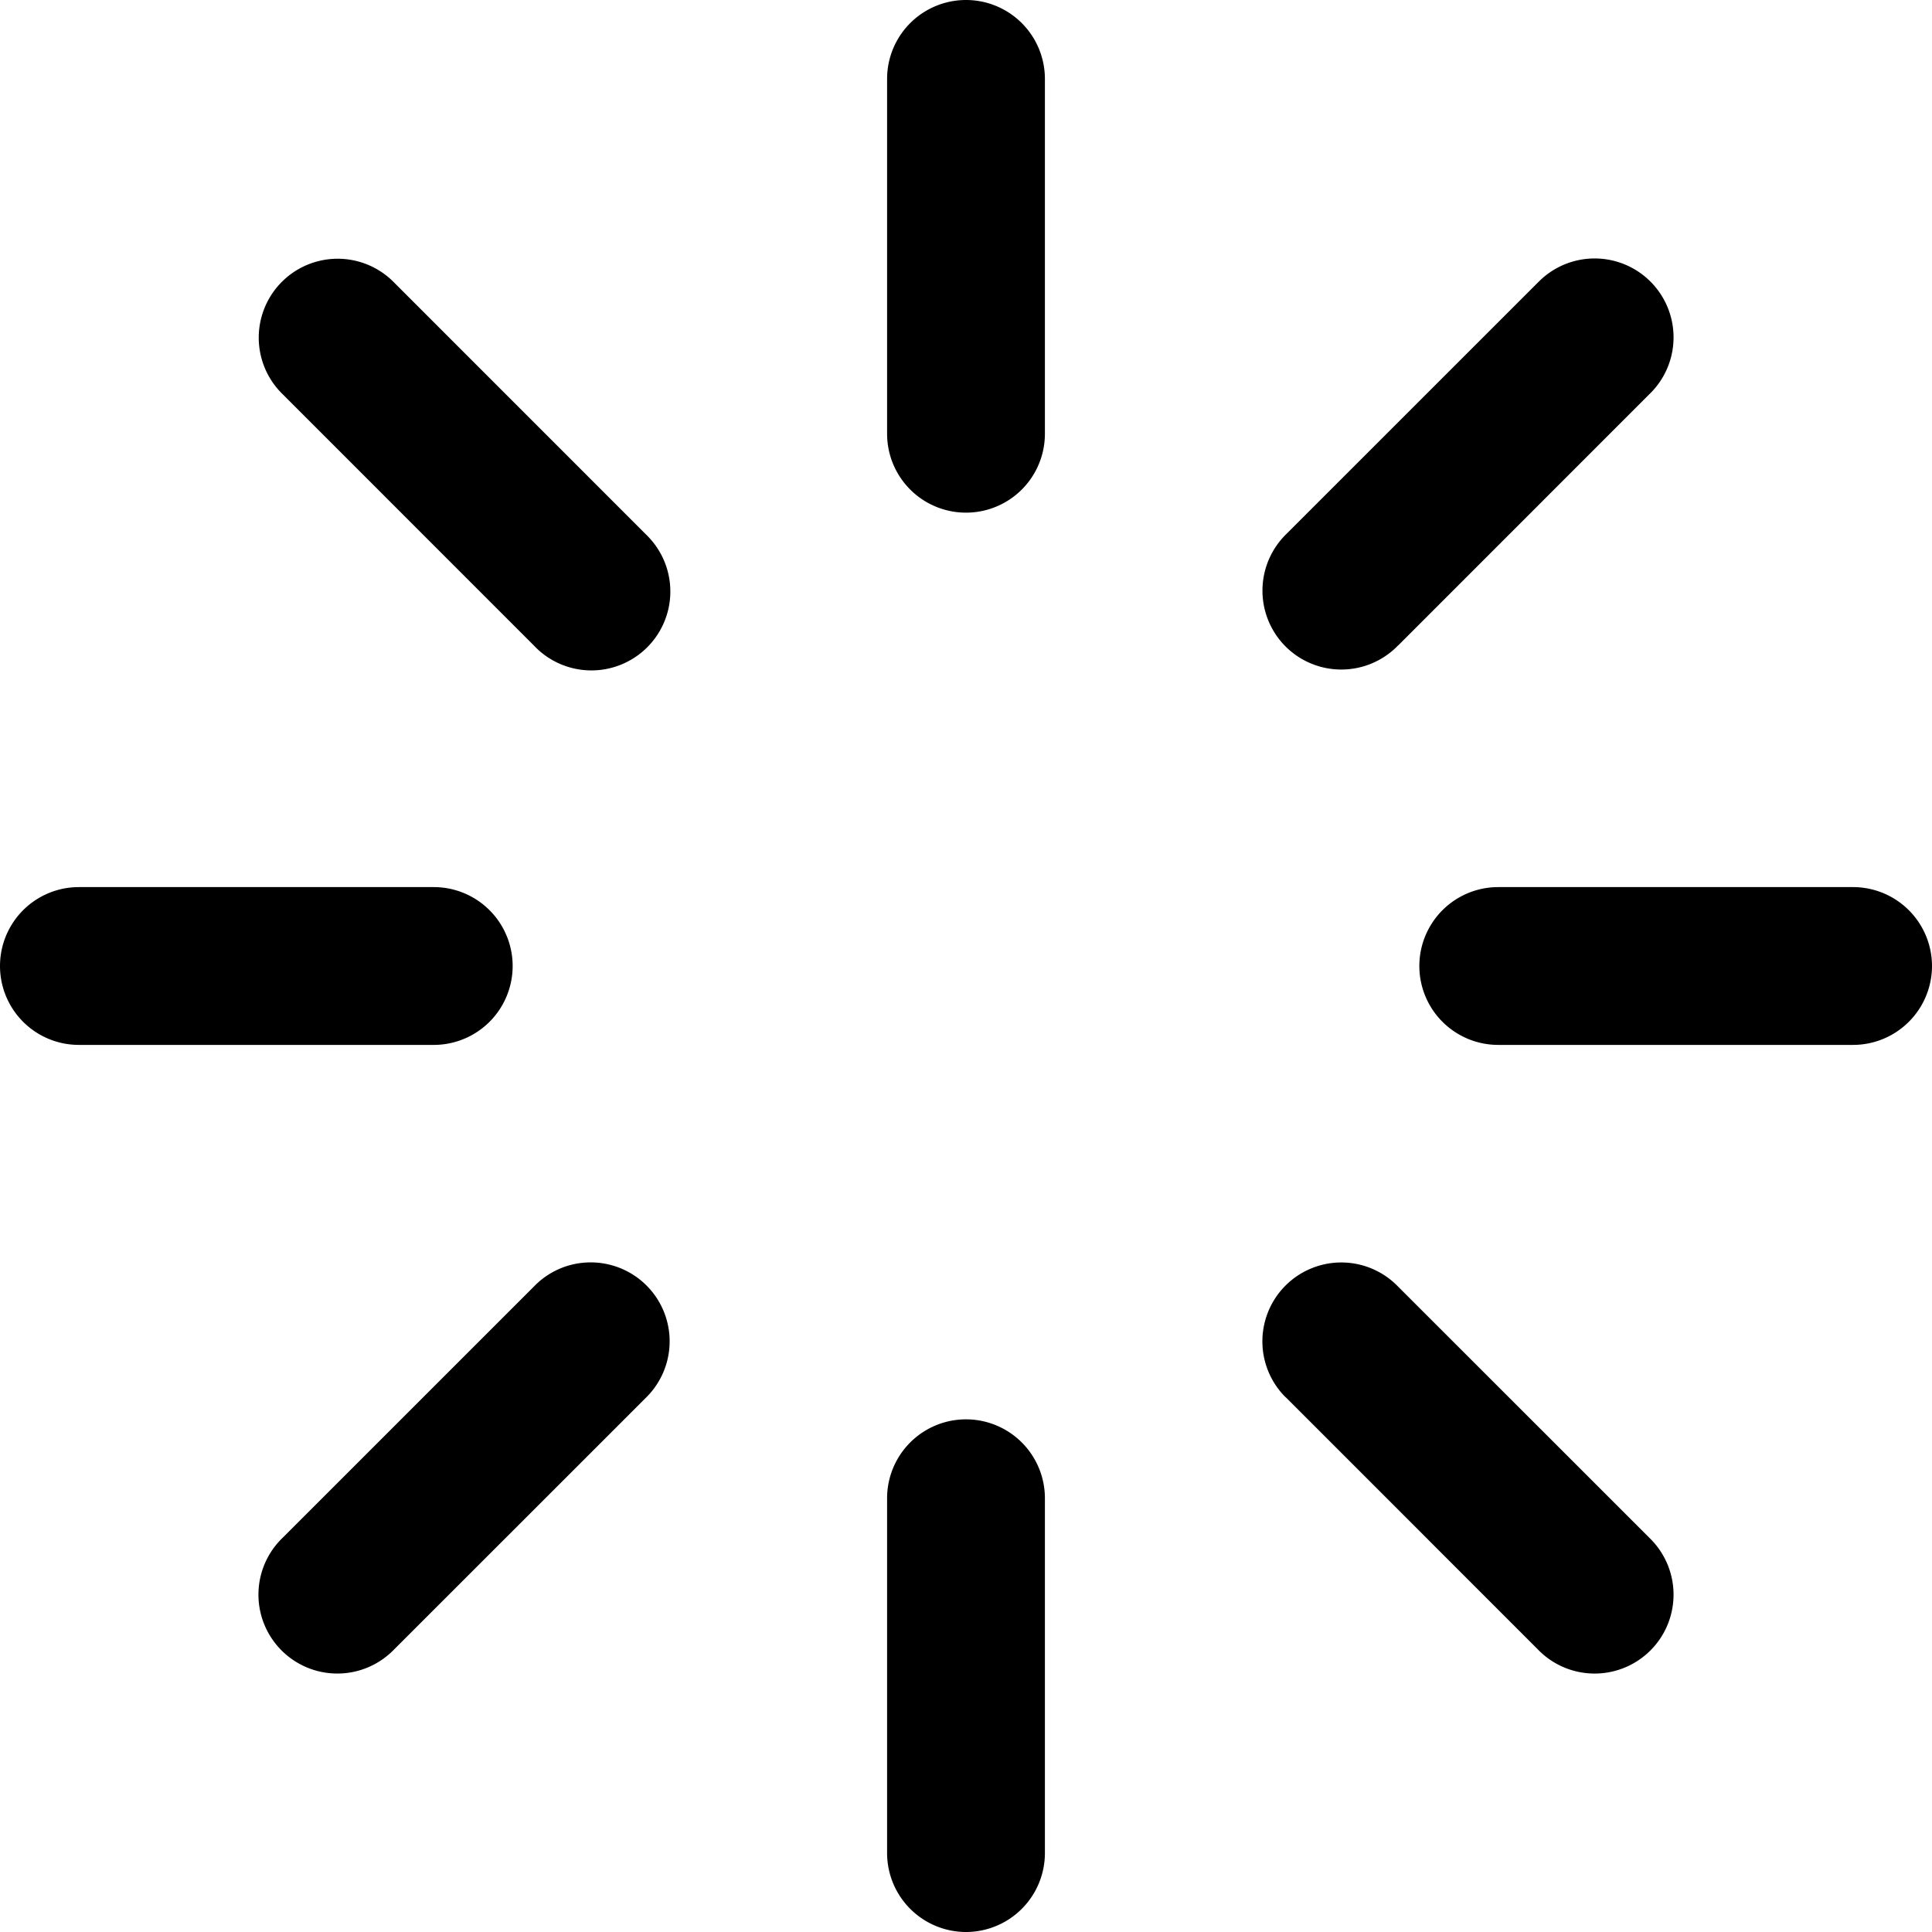 <svg xmlns="http://www.w3.org/2000/svg" viewBox="0 0 892 892"><g id="图层_2" data-name="图层 2"><g id="图层_1-2" data-name="图层 1"><path d="M593.07,298a36.44,36.44,0,0,0,51.52.9l.89-.9.06,0L761.36,182.15a36.43,36.43,0,1,0-50.56-52.46l-.9.89L594,246.46A36.5,36.5,0,0,0,593.07,298Z"/><path d="M892,446a36.47,36.47,0,0,0-36.43-36.43H691.74a36.43,36.43,0,0,0,0,72.86H855.57A36.47,36.47,0,0,0,892,446Z"/><path d="M446,892a36.47,36.47,0,0,0,36.43-36.43V691.74a36.43,36.43,0,0,0-72.86,0V855.57A36.47,36.47,0,0,0,446,892Z"/><path d="M594,645.48,709.85,761.36a36.43,36.43,0,1,0,52.46-50.56l-.89-.89L645.48,594a36.43,36.43,0,0,0-52.41,50.62C593.37,644.89,593.66,645.19,594,645.48Z"/><path d="M36.43,482.43H200.26a36.43,36.43,0,0,0,0-72.86H36.43a36.43,36.43,0,0,0,0,72.86Z"/><path d="M482.43,36.43a36.43,36.43,0,0,0-72.86,0V200.26a36.43,36.43,0,0,0,72.86,0Z"/><path d="M181.2,762.31c.3-.29.6-.59.89-.89L298,645.54a36.44,36.44,0,0,0-24.62-62.69h-.65a36.2,36.2,0,0,0-25.3,10.22l-.9.9,0,0L130.64,709.85a36.43,36.43,0,1,0,50.56,52.46Z"/><path d="M129.69,181.2c.29.3.59.6.89.89L246.46,298a36.44,36.44,0,1,0,52.47-50.57c-.29-.3-.59-.6-.9-.89L182.1,130.58a36.43,36.43,0,0,0-52.41,50.62Z"/></g></g></svg>